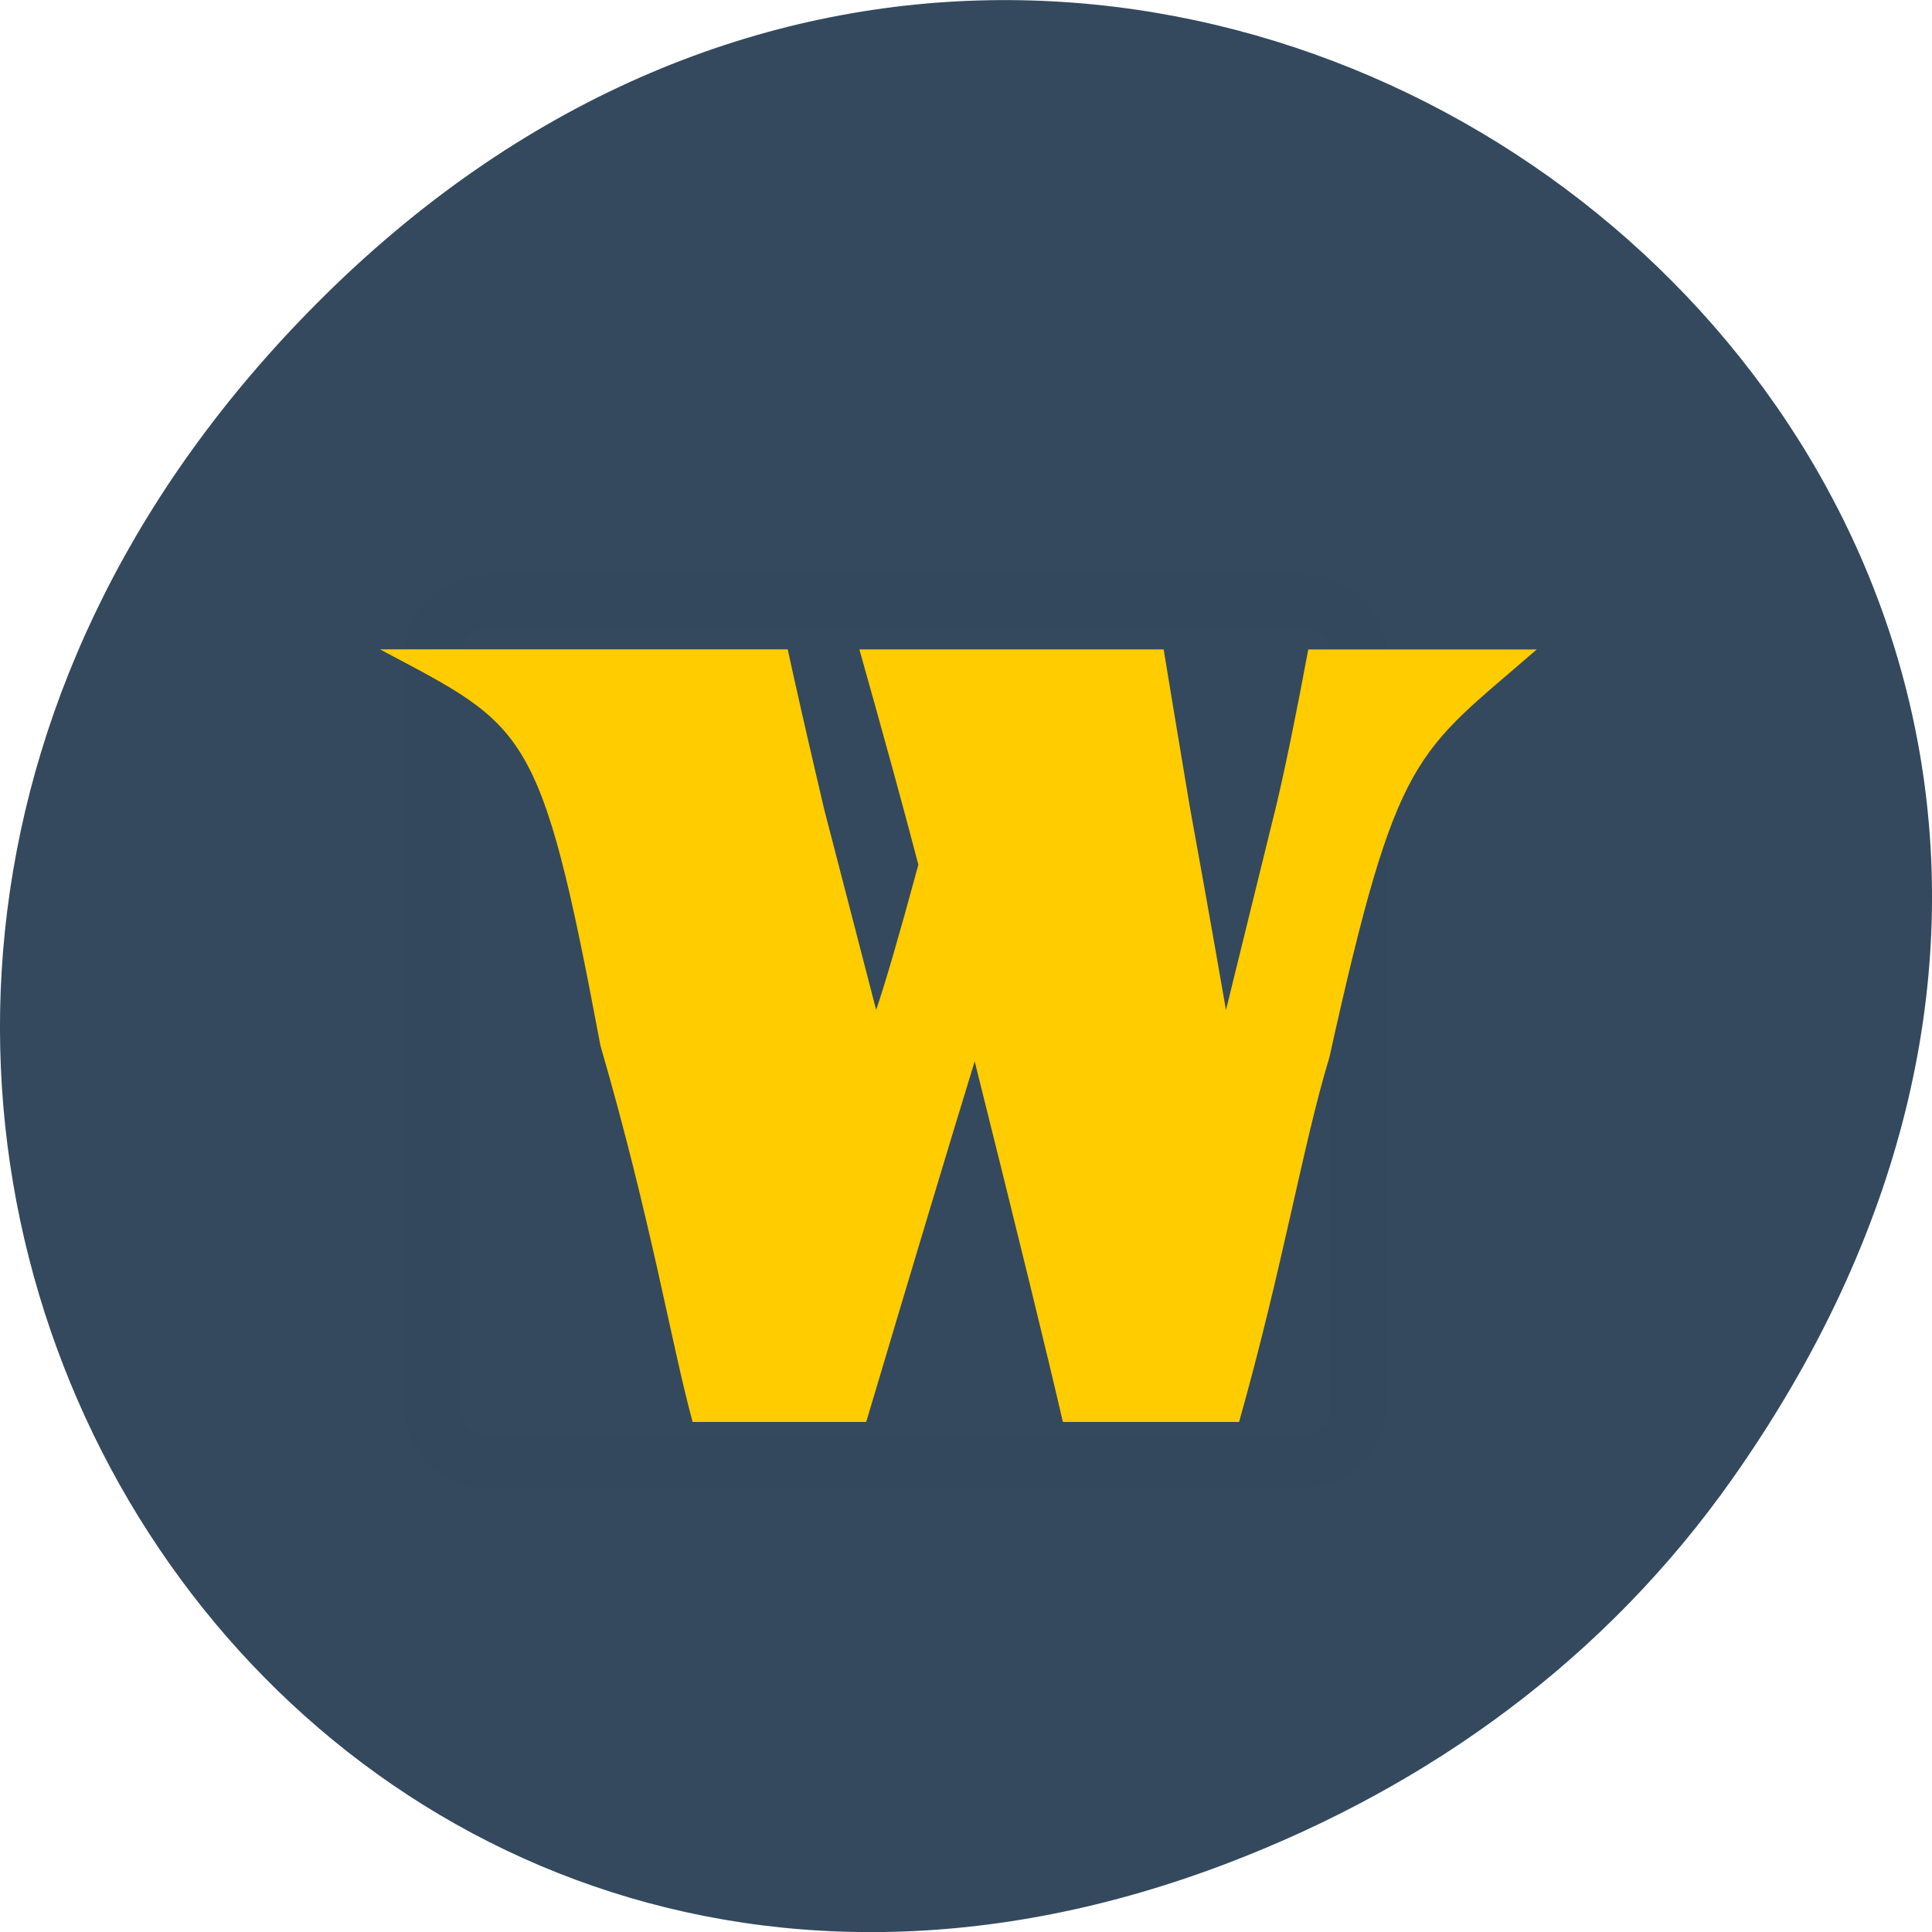 <svg xmlns="http://www.w3.org/2000/svg" viewBox="0 0 32 32"><g fill="#34495d"><path d="m 28.703 24.48 c 11.508 -16.367 -9.742 -32.949 -23.297 -19.613 c -12.773 12.563 -0.934 32.09 14.961 25.98 c 3.316 -1.273 6.223 -3.363 8.336 -6.367"/><path d="m 8.098 9.516 c -0.762 0 -1.391 0.586 -1.391 1.297 v 12.531 c 0 0.711 0.629 1.297 1.391 1.297 h 13.465 c 0.766 0 1.395 -0.586 1.395 -1.297 v -12.531 c 0 -0.711 -0.629 -1.297 -1.395 -1.297 m -13.465 0.867 h 13.465 c 0.266 0 0.465 0.184 0.465 0.43 v 12.531 c 0 0.246 -0.199 0.434 -0.465 0.434 h -13.465 c -0.266 0 -0.461 -0.188 -0.461 -0.434 v -12.531 c 0 -0.246 0.195 -0.43 0.461 -0.43" fill-opacity="0.149"/><path d="m 7.637 9.734 c -0.387 0 -0.699 0.289 -0.699 0.648 v 13.395 c 0 0.359 0.313 0.648 0.699 0.648 h 14.391 c 0.387 0 0.695 -0.289 0.695 -0.648 v -13.395 c 0 -0.359 -0.309 -0.648 -0.695 -0.648 m -14.391 0.418 h 14.391 c 0.145 0 0.246 0.094 0.246 0.23 v 13.395 c 0 0.133 -0.102 0.23 -0.246 0.23 h -14.391 c -0.145 0 -0.25 -0.098 -0.25 -0.23 v -13.395 c 0 -0.133 0.105 -0.23 0.25 -0.23" fill-opacity="0.302"/><path d="m 7.637 9.734 c -0.387 0 -0.699 0.289 -0.699 0.648 v 13.395 c 0 0.359 0.313 0.648 0.699 0.648 h 14.391 c 0.387 0 0.695 -0.289 0.695 -0.648 v -13.395 c 0 -0.359 -0.309 -0.648 -0.695 -0.648 m -14.391 0.207 h 14.391 c 0.266 0 0.473 0.195 0.473 0.441 v 13.395 c 0 0.246 -0.207 0.438 -0.473 0.438 h -14.391 c -0.266 0 -0.473 -0.191 -0.473 -0.438 v -13.395 c 0 -0.246 0.207 -0.441 0.473 -0.441" fill-opacity="0.6"/></g><path d="m 25.457 10.754 c -2.023 1.758 -2.305 1.648 -3.438 6.758 c -0.441 1.453 -0.77 3.469 -1.496 6.04 h -2.918 c -0.27 -1.168 -0.758 -3.156 -1.461 -5.973 c -0.445 1.449 -1.043 3.441 -1.797 5.973 h -2.875 c -0.348 -1.273 -0.688 -3.348 -1.527 -6.234 c -0.996 -5.313 -1.223 -5.27 -3.652 -6.563 h 6.754 c 0.117 0.543 0.316 1.422 0.602 2.641 l 0.863 3.332 c 0.156 -0.461 0.391 -1.266 0.699 -2.406 c -0.254 -0.973 -0.582 -2.164 -0.977 -3.566 h 5.04 c 0.086 0.531 0.23 1.395 0.43 2.59 c 0.145 0.793 0.348 1.922 0.602 3.383 l 0.836 -3.398 c 0.152 -0.645 0.328 -1.504 0.527 -2.574 h 3.789" fill="#fc0"/></svg>